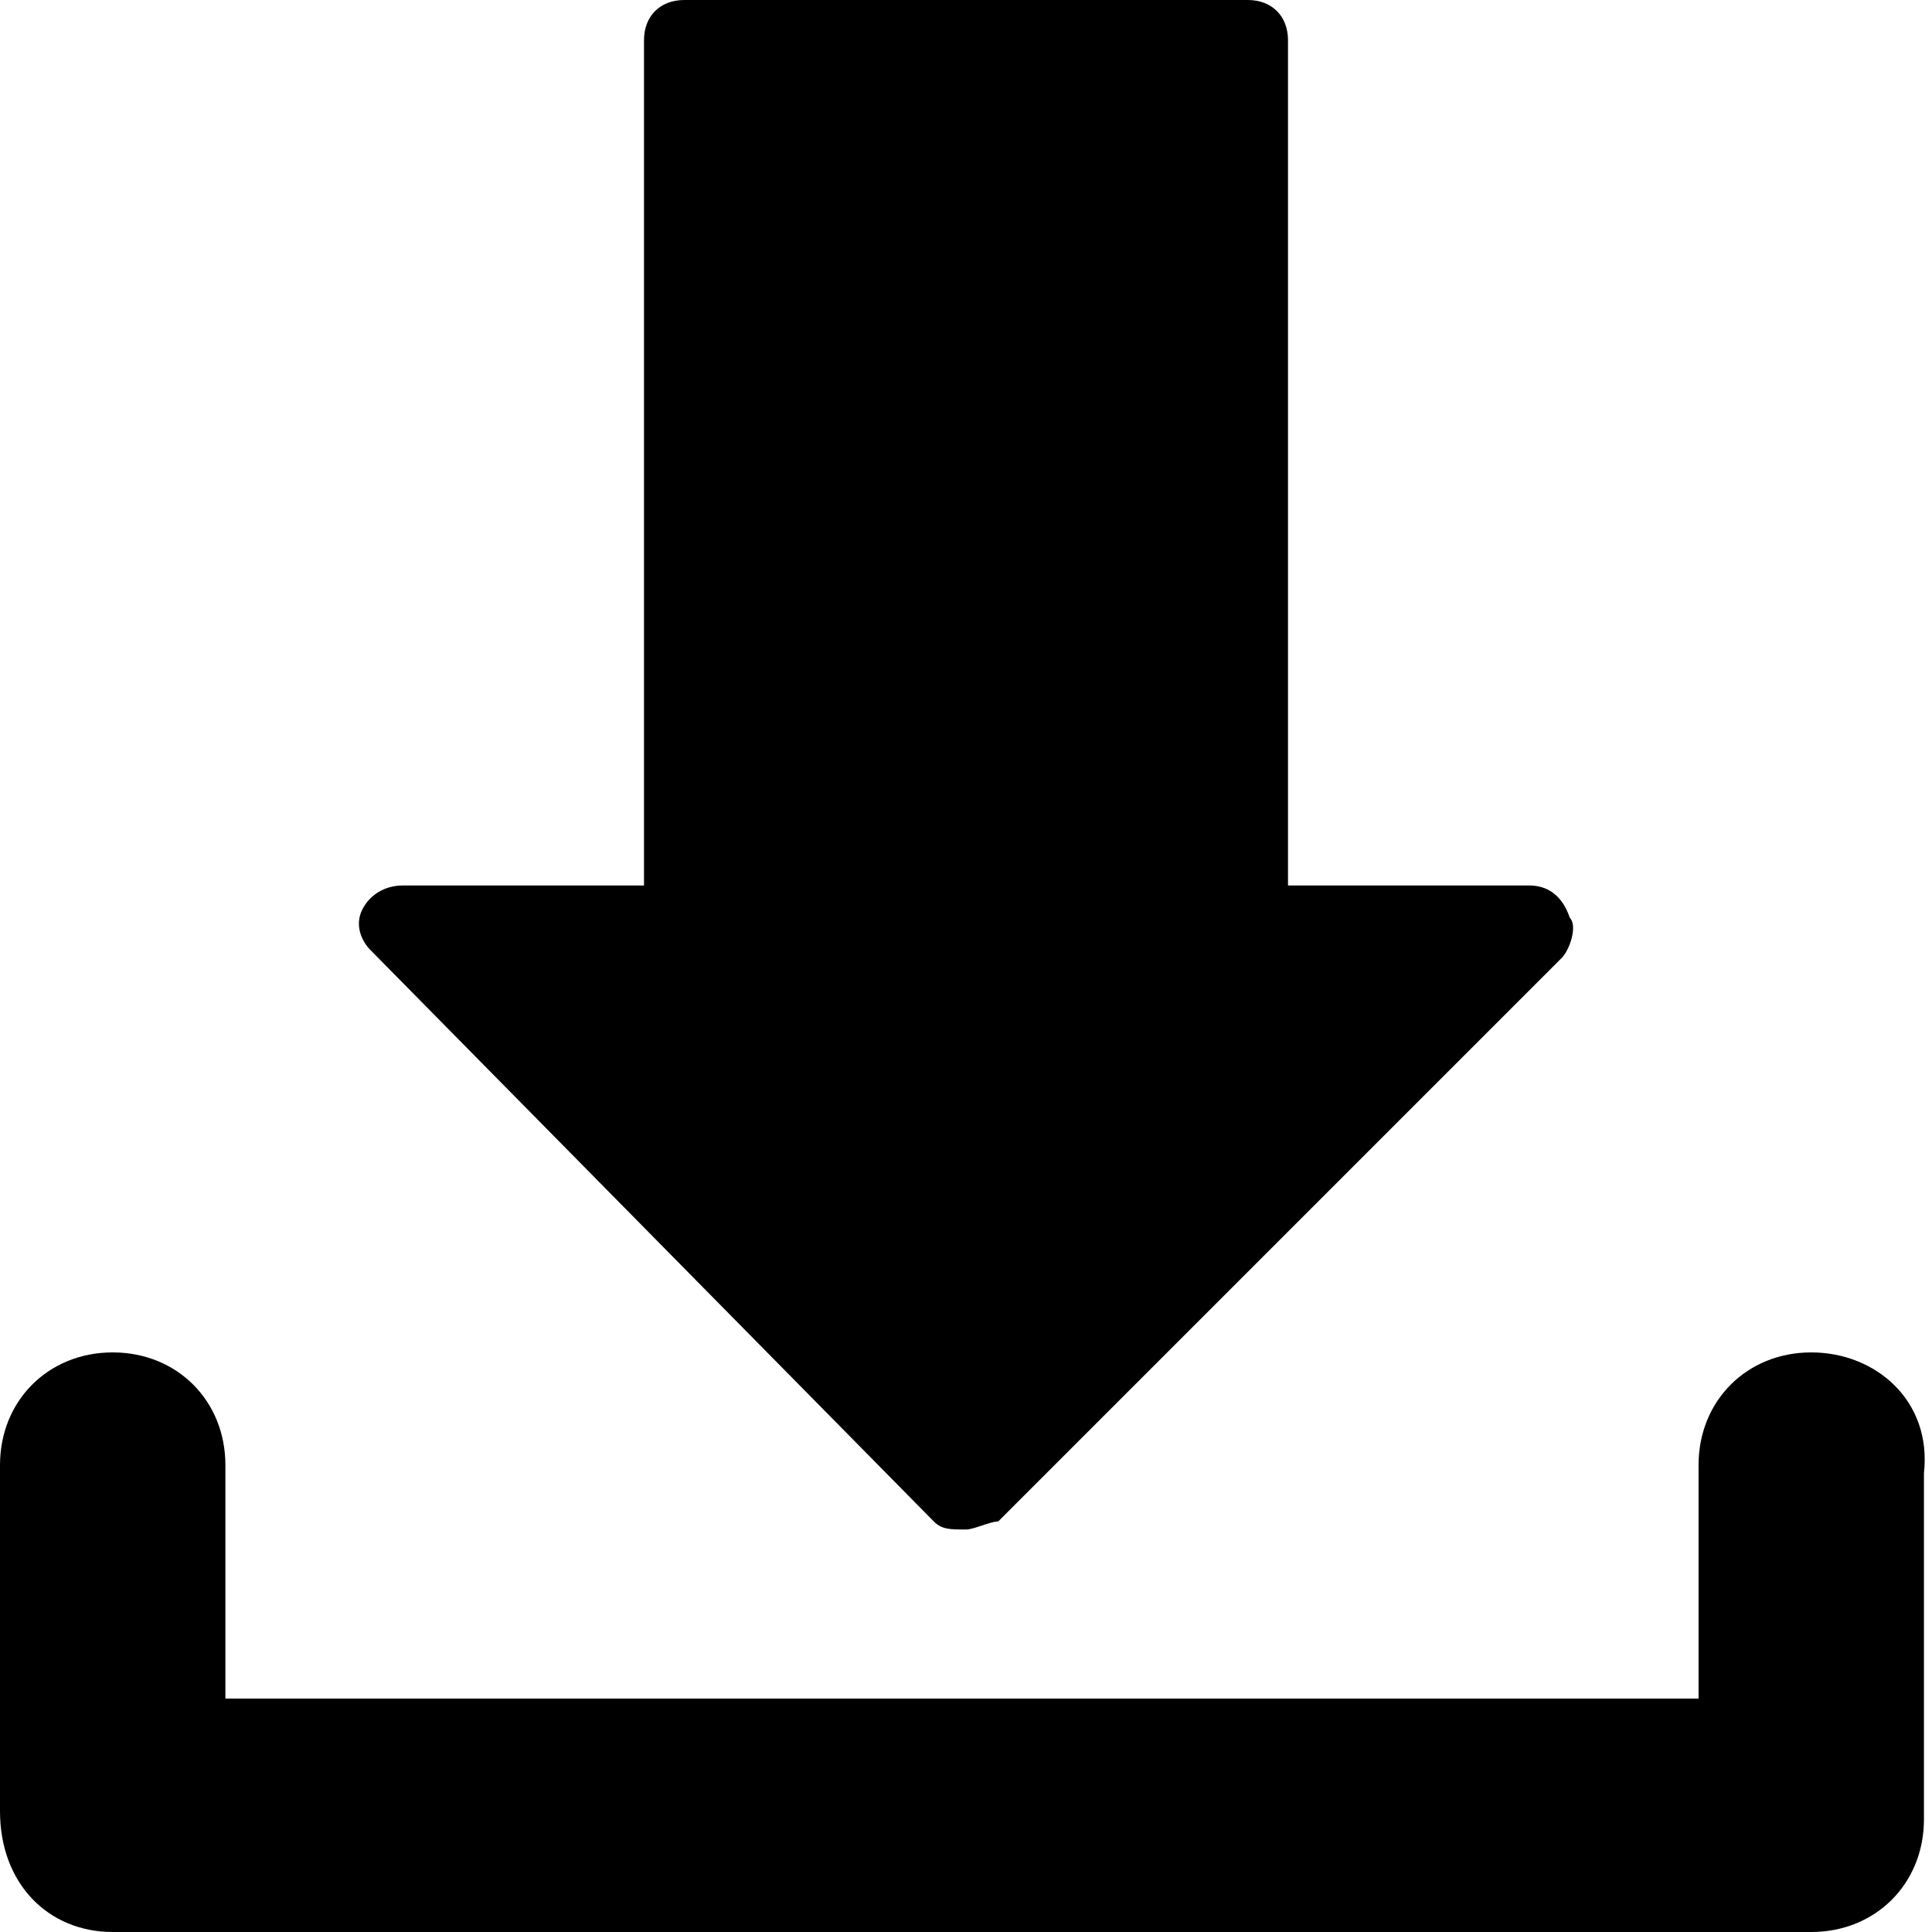 <svg xmlns="http://www.w3.org/2000/svg" viewBox="0 0 24 24"><path d="M11.6 18.9c.1.1.2.1.4.1.1 0 .3-.1.4-.1l7-7c.1-.1.2-.4.1-.5-.1-.3-.3-.4-.5-.4h-3V.5c0-.3-.2-.5-.5-.5h-7c-.3 0-.5.2-.5.5V11H5c-.2 0-.4.1-.5.3-.1.2 0 .4.1.5l7 7.1z"/><path d="M22.5 16.8c-.8 0-1.4.6-1.4 1.4v2.9H2.8v-2.9c0-.8-.6-1.4-1.4-1.4S0 17.4 0 18.2v4.3c0 .9.6 1.5 1.4 1.5h21.1c.8 0 1.4-.6 1.4-1.4v-4.3c.1-.9-.6-1.5-1.4-1.5z"/></svg>